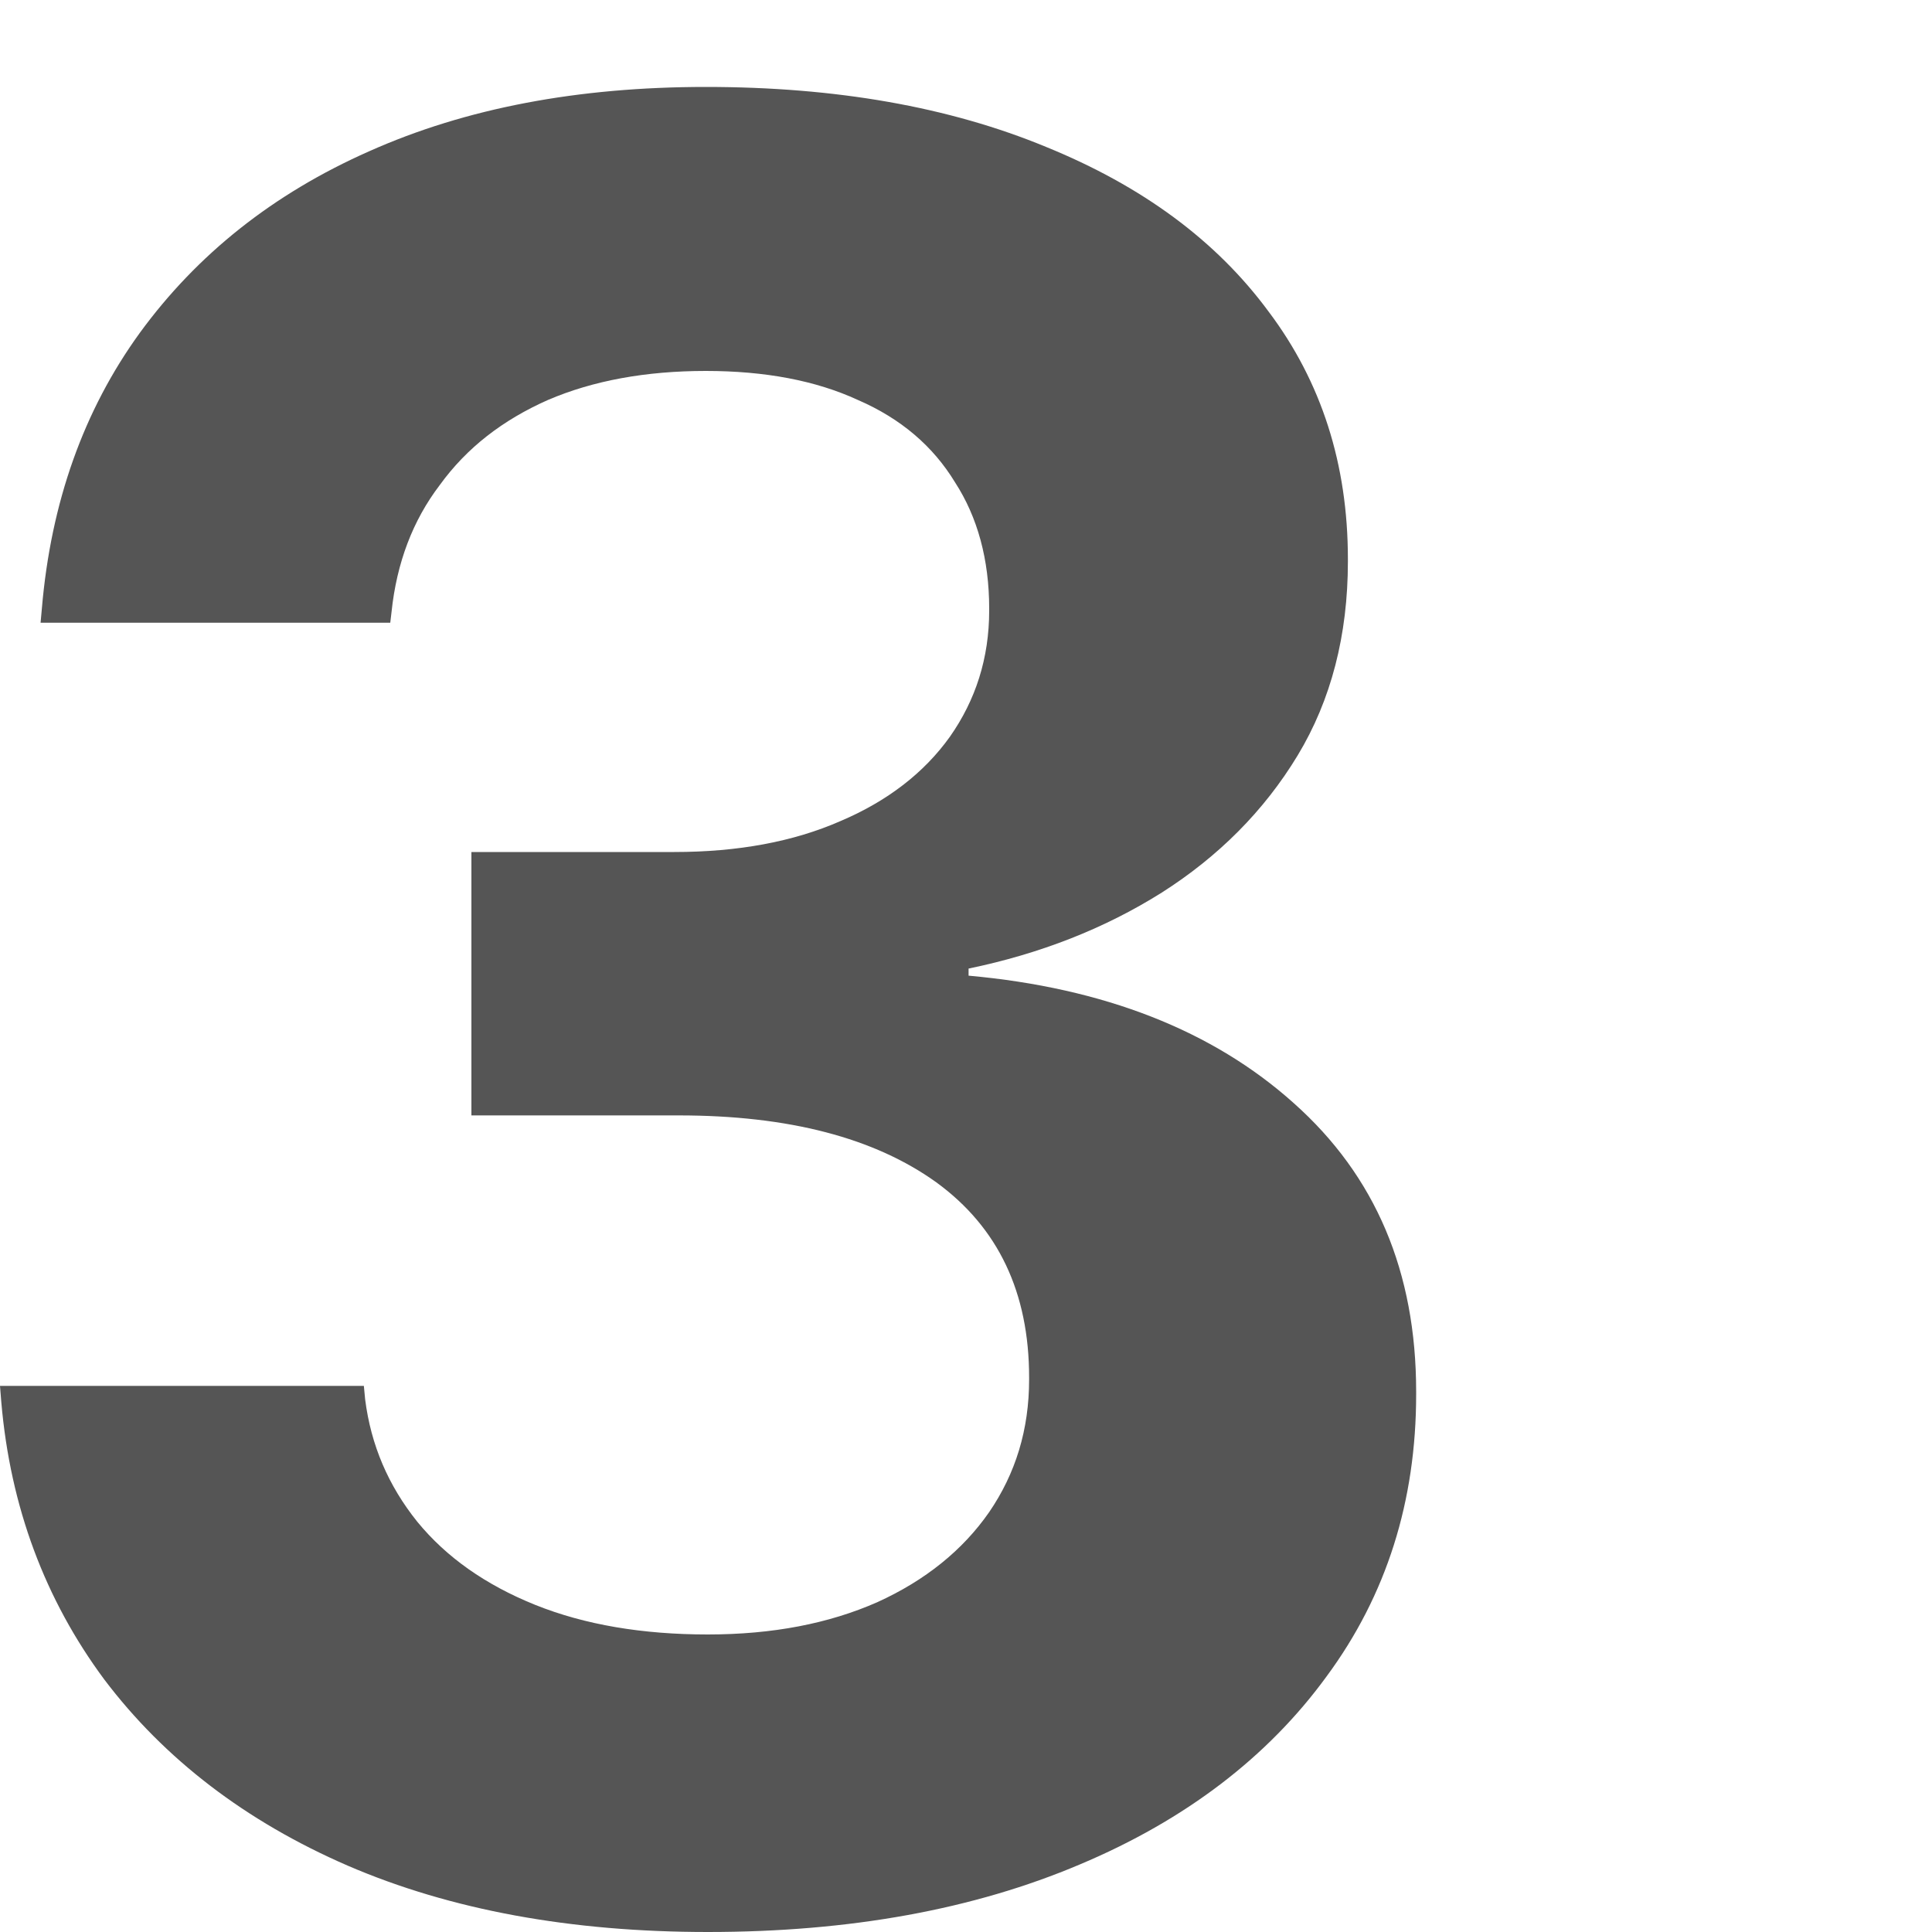 <?xml version="1.0" encoding="UTF-8" standalone="no"?><svg width='3' height='3' viewBox='0 0 3 3' fill='none' xmlns='http://www.w3.org/2000/svg'>
<path d='M1.099 3C1.32 3 1.512 2.965 1.677 2.895C1.841 2.826 1.969 2.728 2.06 2.603C2.153 2.477 2.199 2.331 2.199 2.165V2.161C2.199 1.975 2.136 1.826 2.009 1.713C1.883 1.6 1.714 1.534 1.504 1.515V1.504C1.615 1.481 1.715 1.442 1.804 1.386C1.892 1.33 1.963 1.259 2.015 1.173C2.067 1.087 2.093 0.986 2.093 0.872V0.868C2.093 0.721 2.052 0.593 1.97 0.484C1.889 0.374 1.774 0.289 1.624 0.228C1.474 0.166 1.298 0.135 1.096 0.135C0.897 0.135 0.723 0.168 0.573 0.235C0.424 0.301 0.306 0.395 0.217 0.517C0.13 0.637 0.079 0.78 0.065 0.945L0.063 0.967H0.606L0.608 0.95C0.616 0.874 0.641 0.808 0.683 0.753C0.725 0.695 0.781 0.652 0.851 0.621C0.921 0.591 1.003 0.576 1.096 0.576C1.188 0.576 1.267 0.591 1.332 0.621C1.399 0.65 1.449 0.693 1.483 0.749C1.518 0.803 1.536 0.869 1.536 0.945V0.948C1.536 1.022 1.515 1.087 1.475 1.144C1.435 1.2 1.378 1.244 1.305 1.275C1.232 1.307 1.146 1.323 1.047 1.323H0.732V1.732H1.054C1.225 1.732 1.358 1.767 1.454 1.836C1.55 1.906 1.598 2.007 1.598 2.139V2.142C1.598 2.22 1.577 2.288 1.536 2.348C1.495 2.407 1.437 2.454 1.362 2.488C1.287 2.521 1.2 2.538 1.099 2.538C0.998 2.538 0.908 2.523 0.831 2.492C0.754 2.461 0.693 2.418 0.648 2.363C0.603 2.307 0.576 2.244 0.567 2.173L0.565 2.152H0L0.002 2.177C0.016 2.34 0.07 2.484 0.162 2.608C0.255 2.731 0.381 2.828 0.54 2.897C0.7 2.966 0.887 3 1.099 3Z' fill='#555555'/>
</svg>
